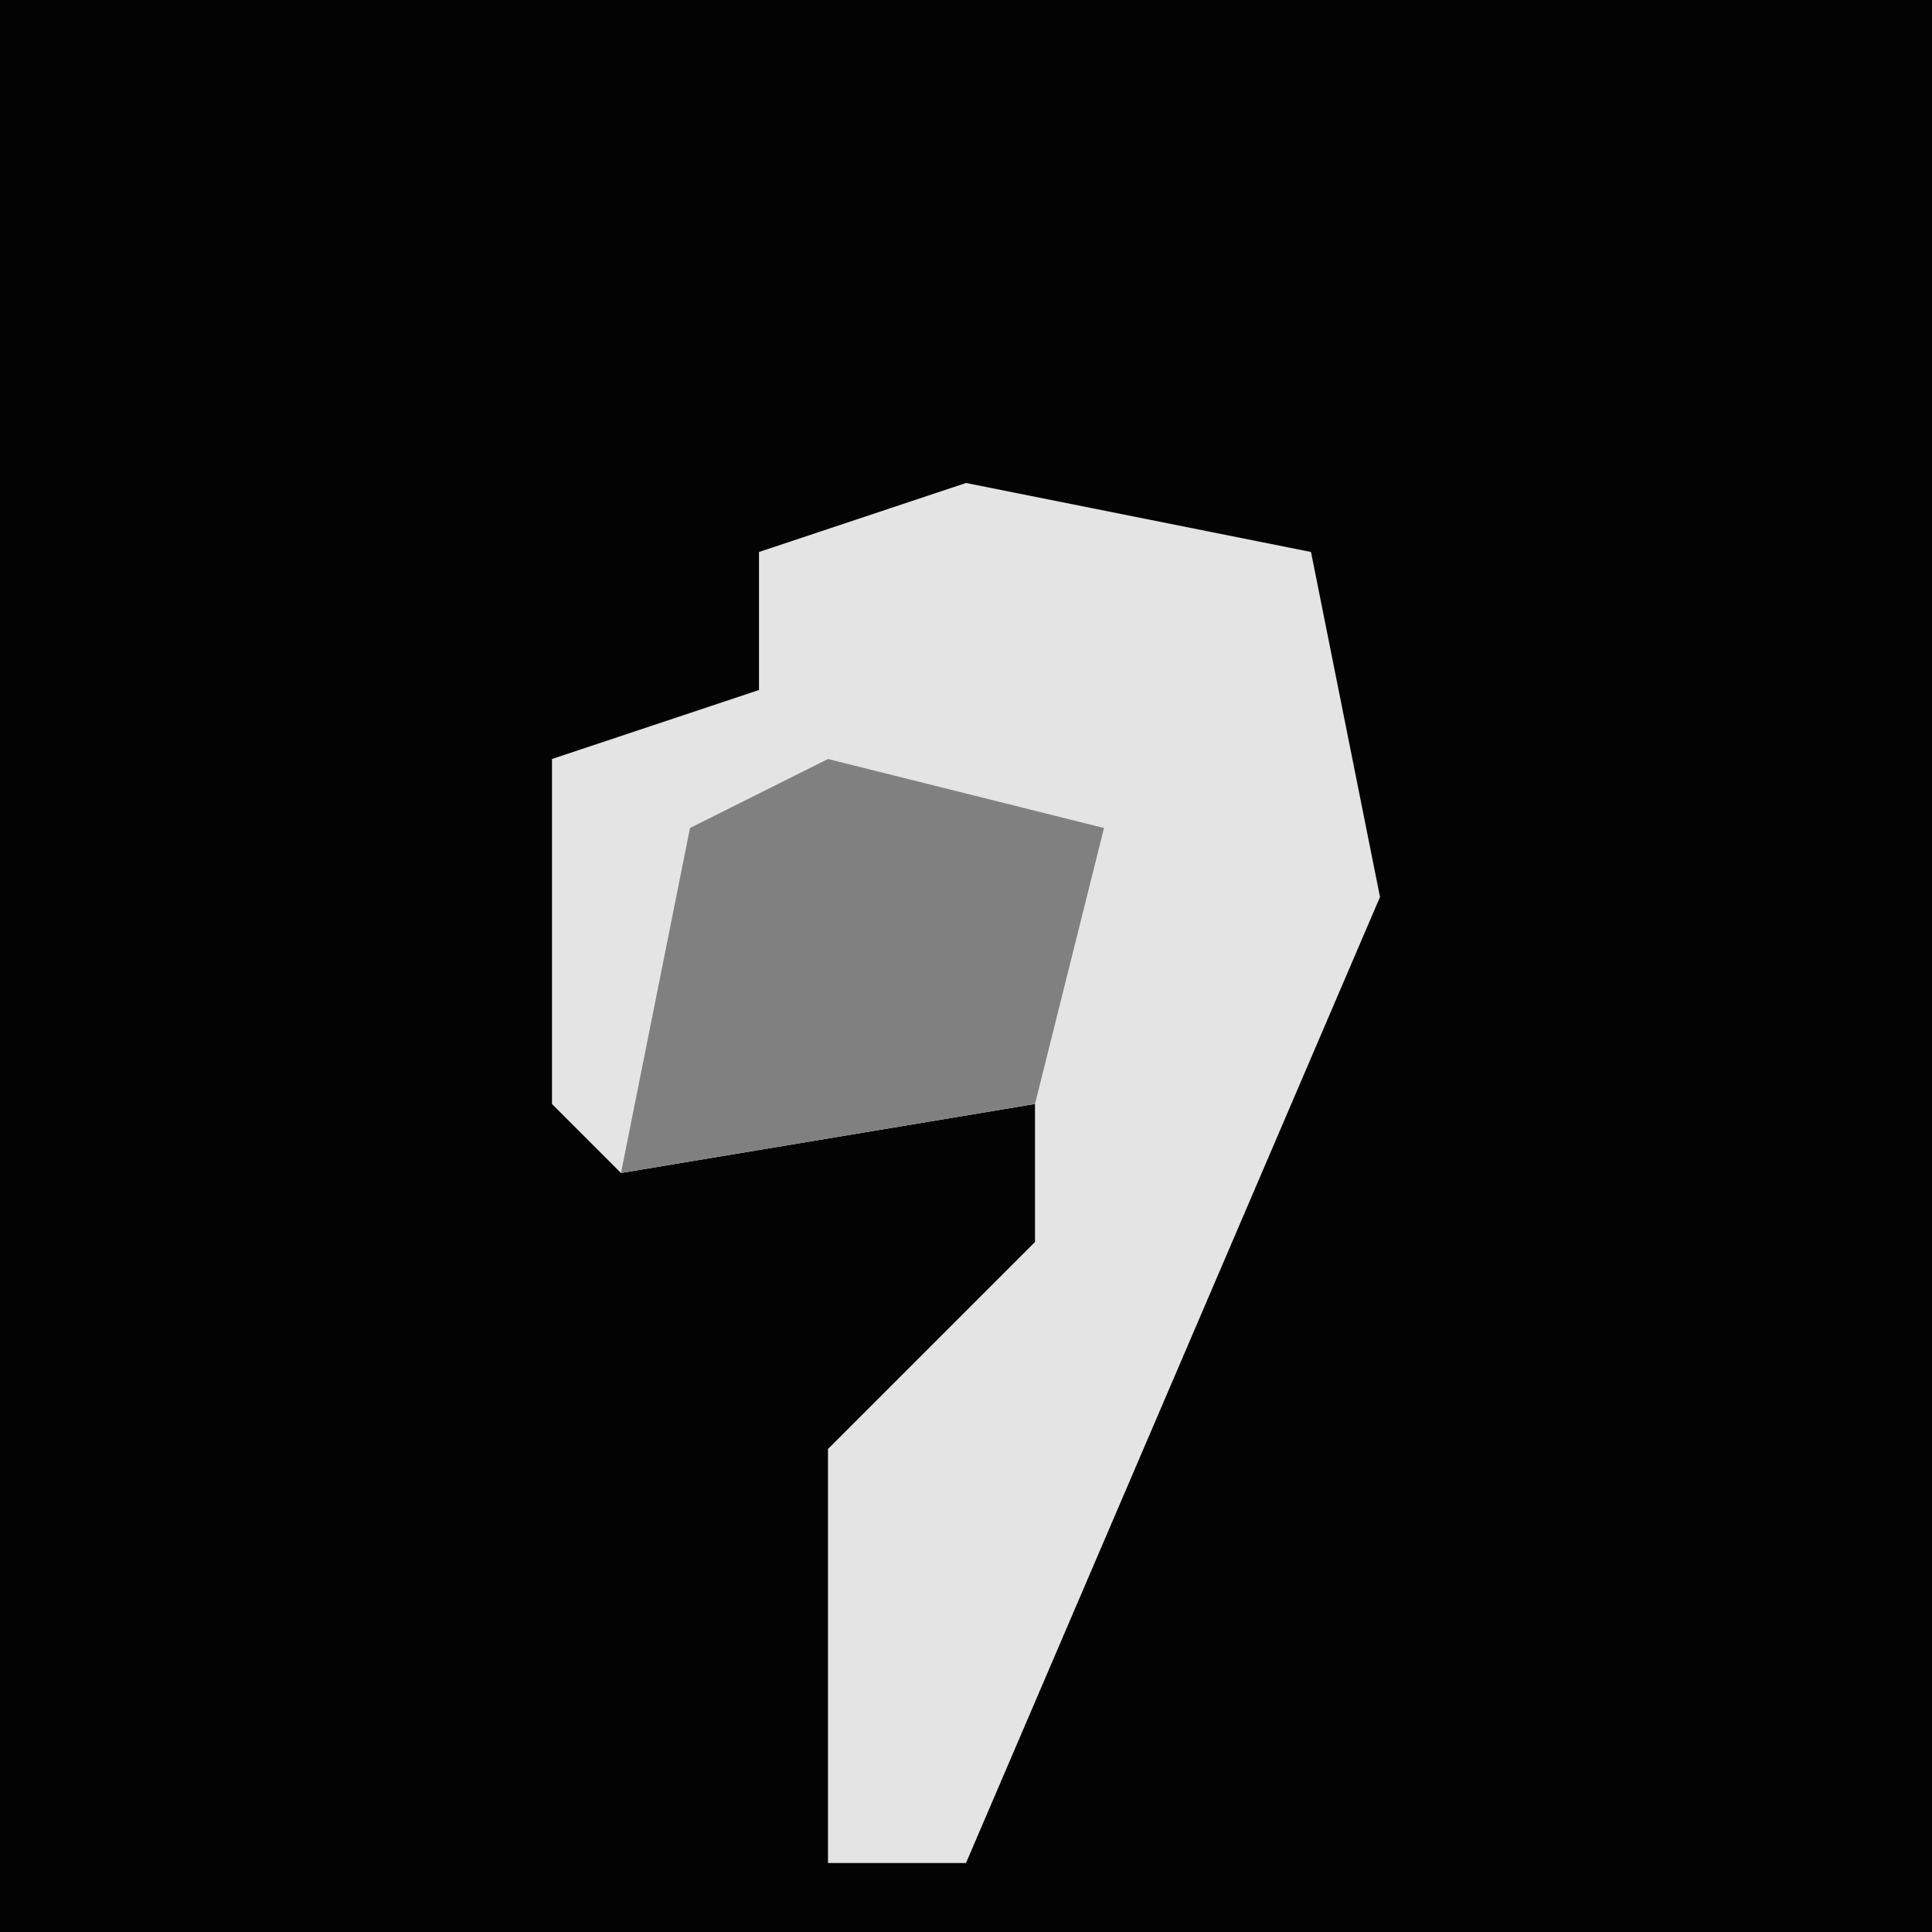 <?xml version="1.0" encoding="UTF-8"?>
<svg version="1.1" xmlns="http://www.w3.org/2000/svg" width="28" height="28">
<path d="M0,0 L28,0 L28,28 L0,28 Z " fill="#030303" transform="translate(0,0)"/>
<path d="M0,0 L5,1 L6,6 L0,20 L-2,20 L-2,14 L1,11 L1,9 L-5,10 L-6,9 L-6,4 L-3,3 L-3,1 Z " fill="#E4E4E4" transform="translate(14,7)"/>
<path d="M0,0 L4,1 L3,5 L-3,6 L-2,1 Z " fill="#808080" transform="translate(12,11)"/>
</svg>

